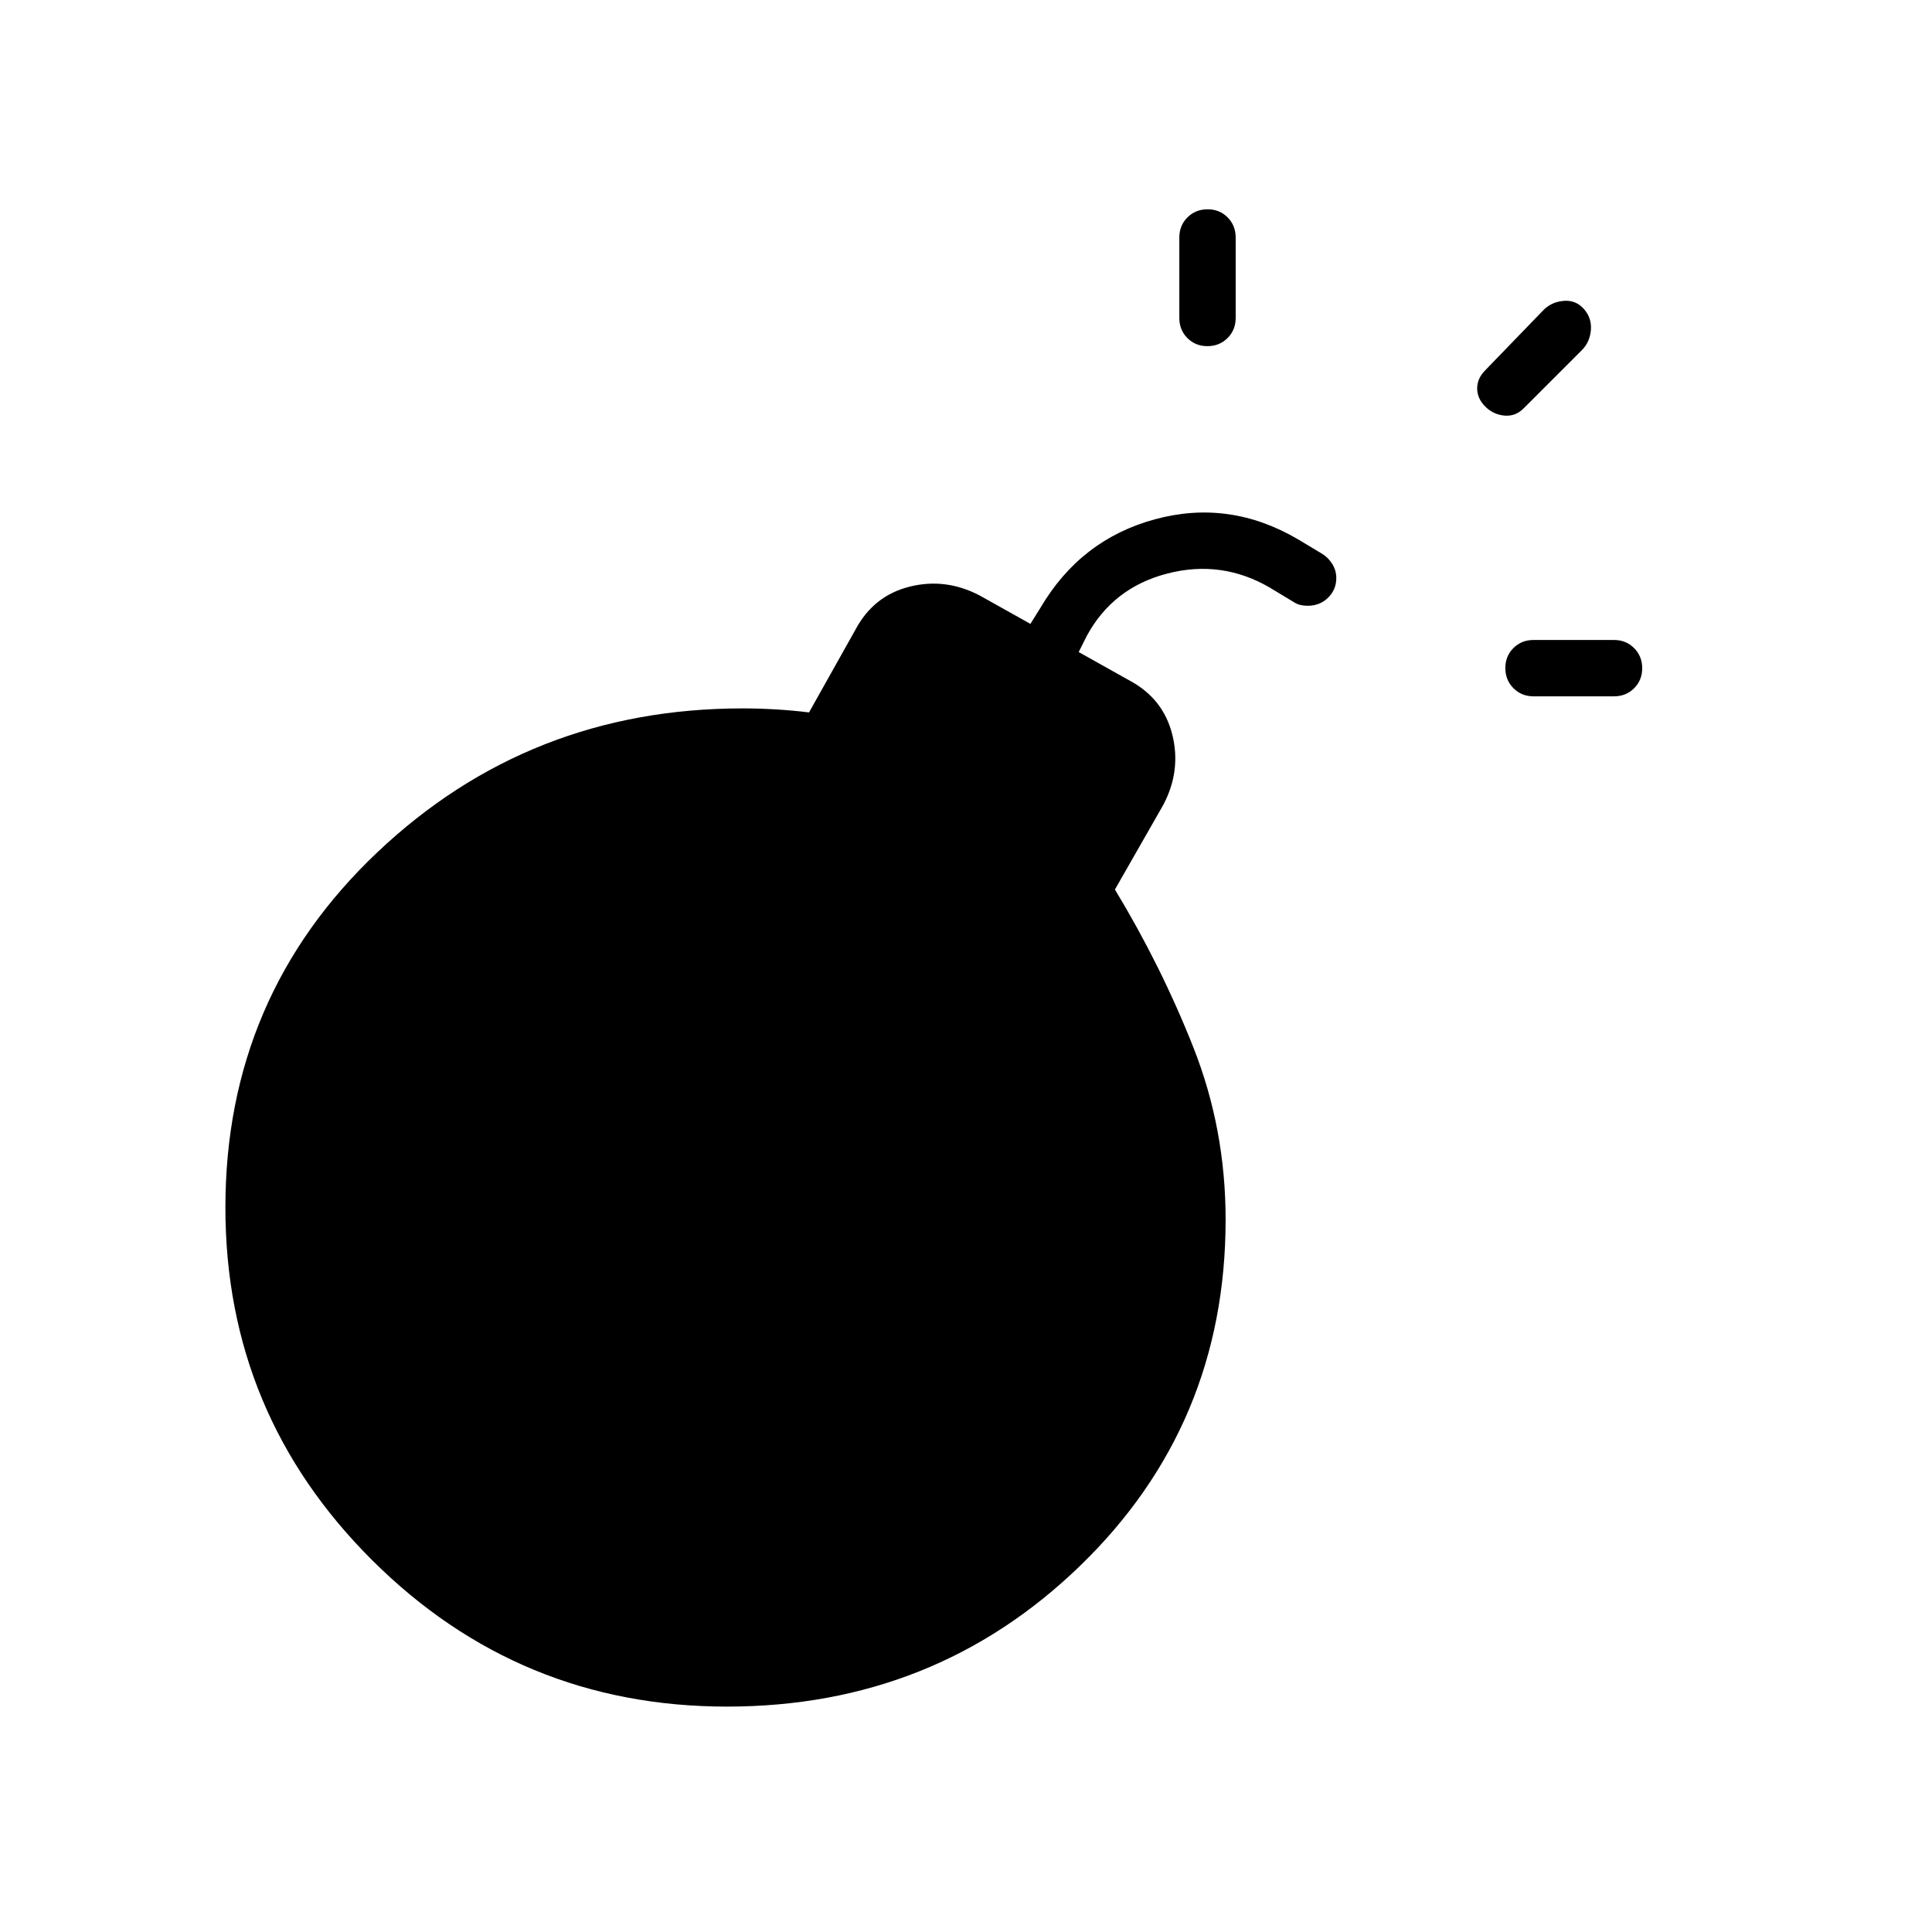 <svg xmlns="http://www.w3.org/2000/svg" height="24" viewBox="0 -960 960 960" width="24"><path d="M762-614q-5.95 0-9.975-4.035-4.025-4.035-4.025-10t4.025-9.965q4.025-4 9.975-4h40q5.95 0 9.975 4.035 4.025 4.035 4.025 10T811.975-618q-4.025 4-9.975 4h-40ZM599.965-788Q594-788 590-792.025T586-802v-40q0-5.95 4.035-9.975 4.035-4.025 10-4.025t9.965 4.025q4 4.025 4 9.975v40q0 5.95-4.035 9.975-4.035 4.025-10 4.025ZM738-758q-4-4-4-9t4-9l29-30q4-4 10-4.5t10 4q4 4.5 3.5 10.5t-4.5 10l-29 29q-4 4-9.5 3.5T738-758Zm-88.222 99q-1.778 0-3.478-.36-1.7-.36-3.4-1.44L631-668q-24-14-51-7t-40 31l-4 8 25 14q17 9 21.5 27t-4.5 35l-24 42q23 38 39 78.5t16 85.5q0 102-72.265 172-72.264 70-175.5 70Q258-112 185-184.675 112-257.351 112-360q0-105 75.5-176.5T369-608q8 0 16.5.5T402-606l23-41q9-17 27-21.5t35 4.5l25 14 5-8q20-34 57-44t71 10l11.86 7.125Q660-683 662-679.766q2 3.234 2 6.979 0 5.787-4.089 9.787-4.089 4-10.133 4Z"/></svg>